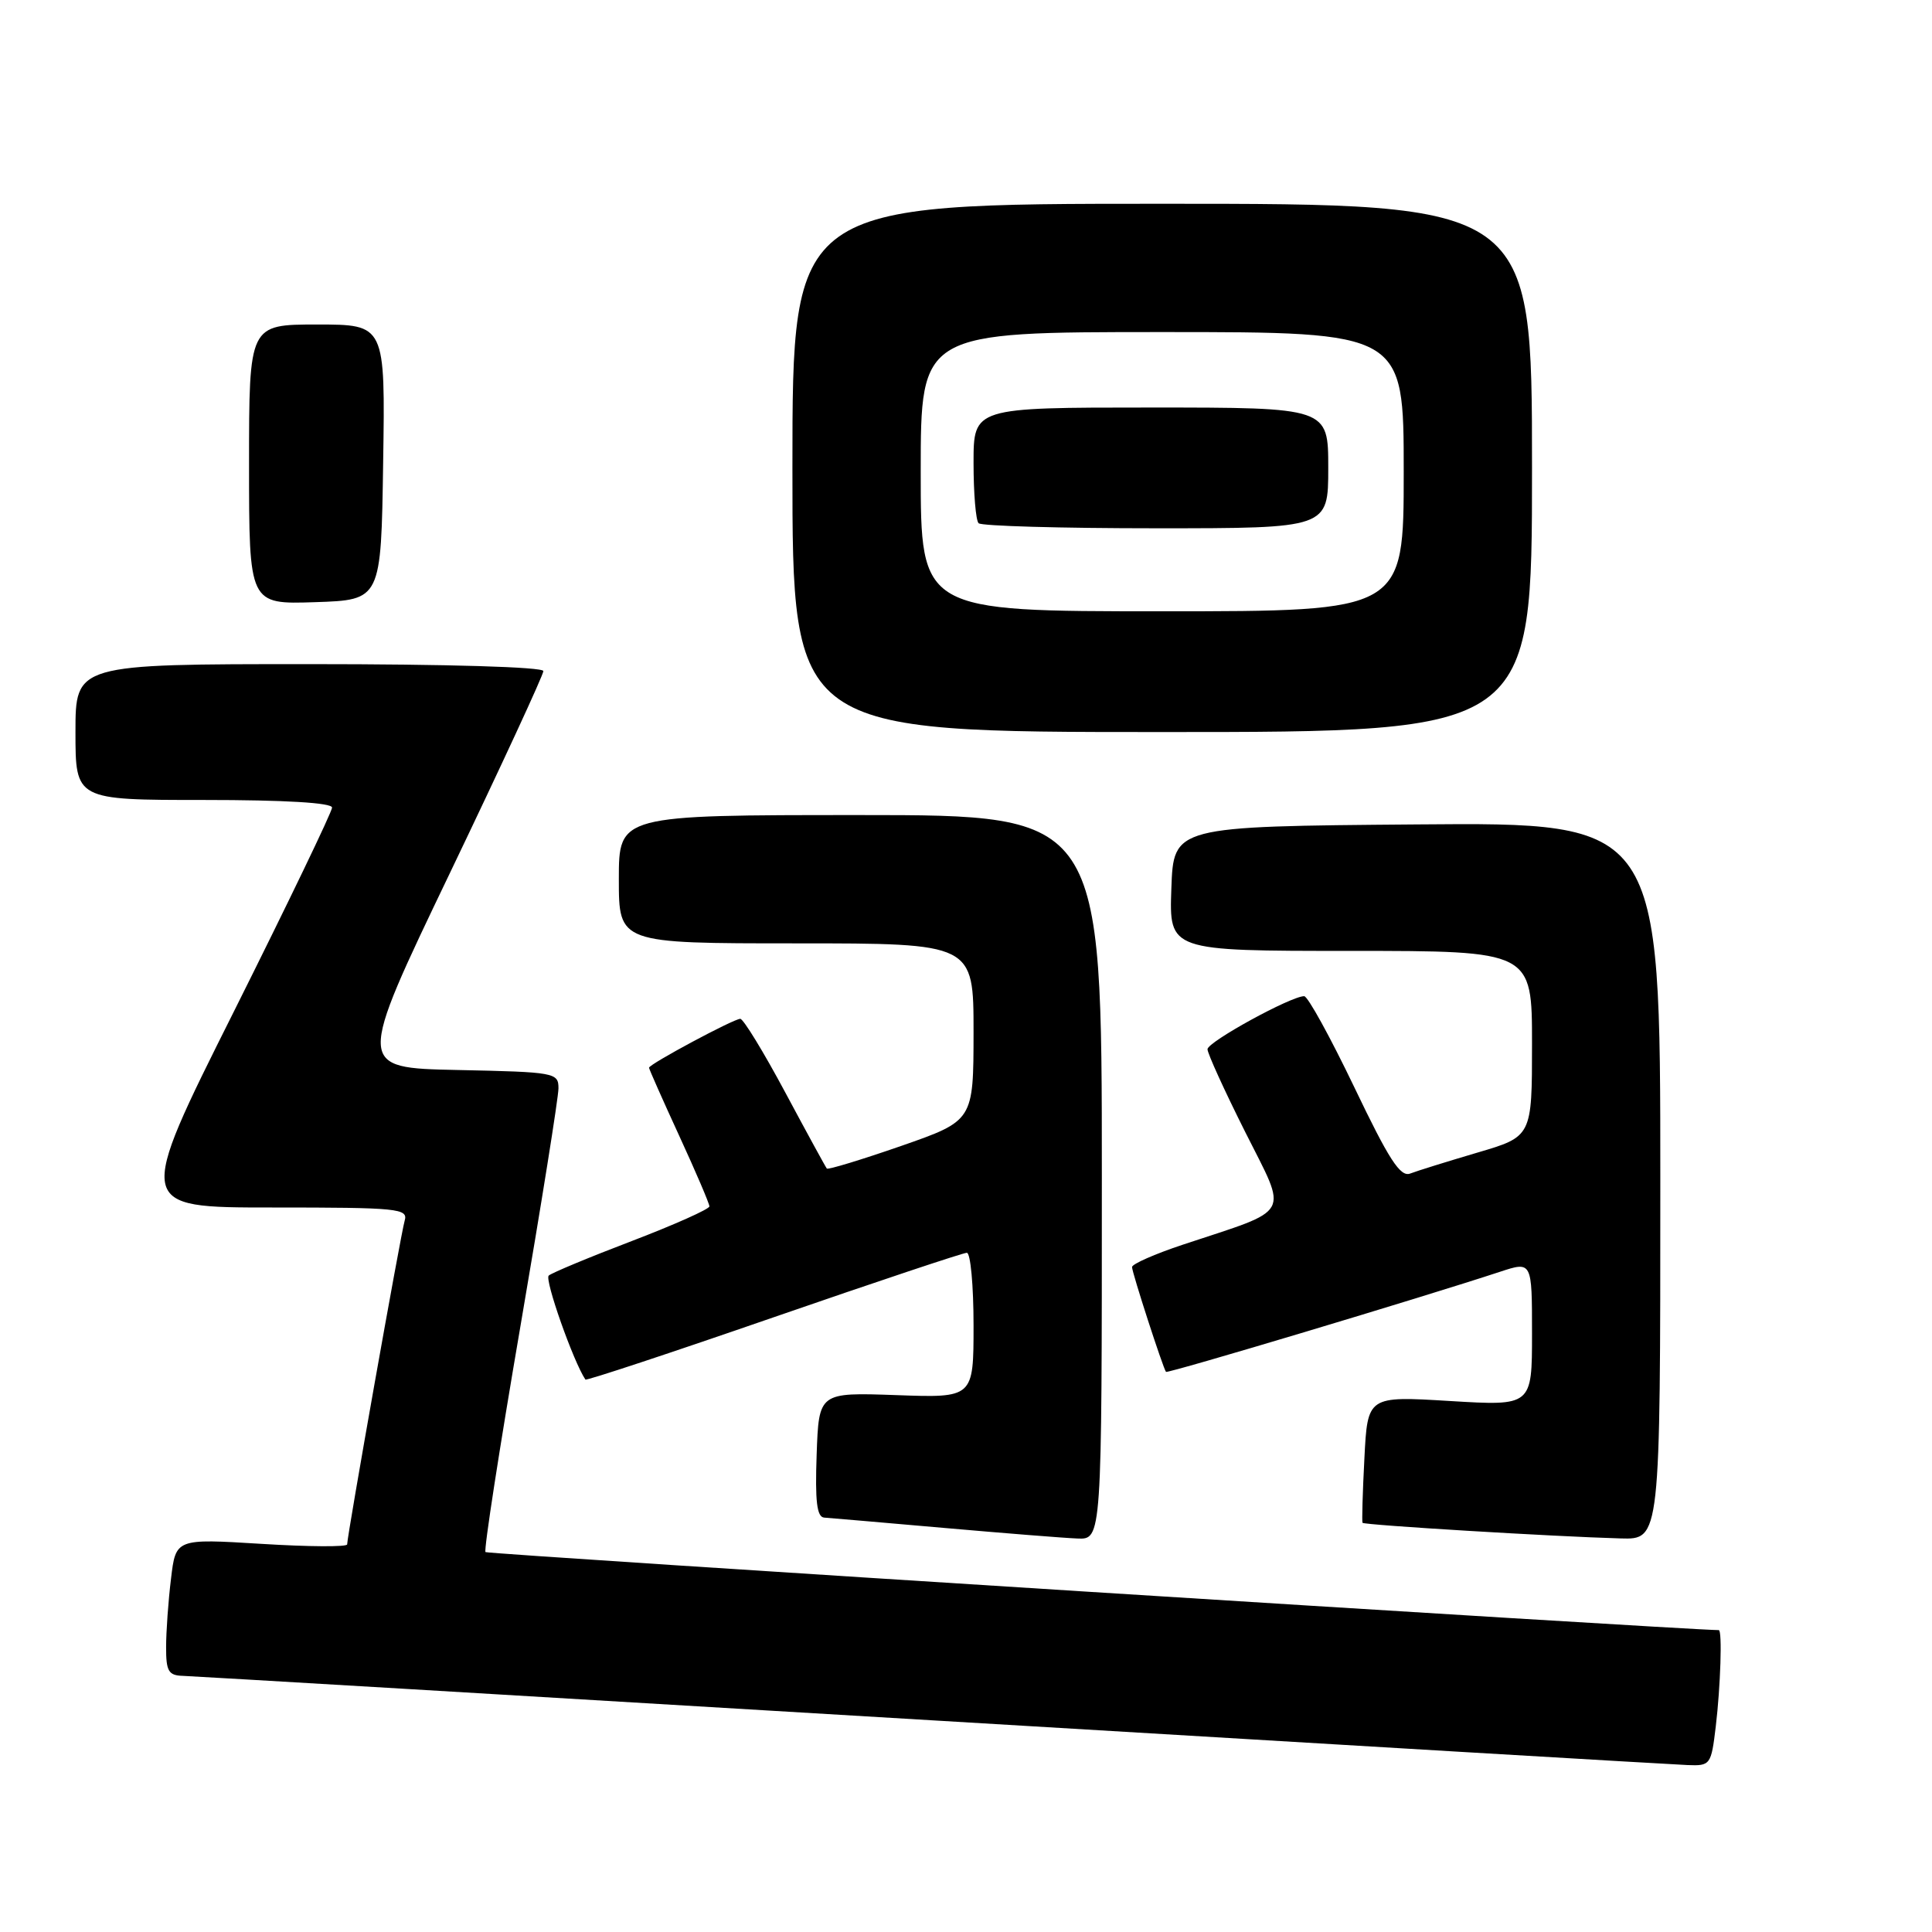 <?xml version="1.0" encoding="UTF-8" standalone="no"?>
<!DOCTYPE svg PUBLIC "-//W3C//DTD SVG 1.1//EN" "http://www.w3.org/Graphics/SVG/1.1/DTD/svg11.dtd" >
<svg xmlns="http://www.w3.org/2000/svg" xmlns:xlink="http://www.w3.org/1999/xlink" version="1.1" viewBox="0 0 256 256">
 <g >
 <path fill="currentColor"
d=" M 227.35 228.75 C 227.98 223.48 228.22 216.00 227.75 216.00 C 222.46 215.93 64.62 205.95 64.33 205.66 C 64.09 205.43 66.17 191.99 68.95 175.79 C 71.73 159.60 74.00 145.39 74.00 144.21 C 74.00 142.13 73.56 142.05 60.62 141.78 C 47.23 141.50 47.23 141.50 59.62 115.67 C 66.43 101.47 72.00 89.43 72.00 88.92 C 72.00 88.38 59.31 88.00 41.00 88.00 C 10.00 88.00 10.00 88.00 10.00 97.00 C 10.00 106.00 10.00 106.00 27.00 106.00 C 37.75 106.00 44.00 106.37 44.00 107.01 C 44.00 107.56 38.15 119.71 31.00 134.01 C 17.99 160.00 17.99 160.00 36.06 160.00 C 52.80 160.00 54.10 160.13 53.62 161.75 C 53.10 163.52 46.00 203.49 46.00 204.64 C 46.00 204.99 40.89 204.96 34.65 204.57 C 23.29 203.87 23.29 203.87 22.66 209.19 C 22.30 212.11 22.01 216.19 22.01 218.25 C 22.00 221.46 22.33 222.01 24.25 222.06 C 25.49 222.10 70.15 224.75 123.50 227.95 C 176.85 231.15 221.90 233.82 223.61 233.88 C 226.64 234.00 226.74 233.86 227.35 228.75 Z  M 146.00 156.00 C 146.00 108.00 146.00 108.00 114.00 108.00 C 82.00 108.00 82.00 108.00 82.00 116.50 C 82.00 125.00 82.00 125.00 105.50 125.00 C 129.00 125.00 129.00 125.00 129.00 136.75 C 128.99 148.50 128.99 148.50 119.42 151.84 C 114.15 153.67 109.71 155.02 109.56 154.84 C 109.40 154.65 106.92 150.11 104.05 144.75 C 101.18 139.39 98.50 135.00 98.09 135.00 C 97.21 135.00 86.00 141.01 86.00 141.48 C 86.00 141.65 87.80 145.72 90.00 150.50 C 92.20 155.28 94.00 159.49 94.00 159.85 C 94.00 160.21 89.39 162.27 83.75 164.43 C 78.11 166.58 73.14 168.65 72.71 169.02 C 72.12 169.51 75.98 180.45 77.57 182.80 C 77.68 182.97 88.90 179.26 102.50 174.55 C 116.09 169.85 127.62 166.00 128.11 166.00 C 128.60 166.00 129.00 170.33 129.00 175.61 C 129.00 185.23 129.00 185.23 118.75 184.86 C 108.50 184.50 108.50 184.50 108.21 192.75 C 107.99 198.94 108.24 201.02 109.21 201.09 C 109.92 201.14 117.03 201.75 125.00 202.45 C 132.97 203.15 140.96 203.79 142.75 203.86 C 146.00 204.00 146.00 204.00 146.00 156.00 Z  M 220.00 156.49 C 220.00 108.97 220.00 108.97 187.75 109.24 C 155.50 109.50 155.50 109.50 155.21 117.75 C 154.92 126.00 154.92 126.00 178.96 126.00 C 203.00 126.00 203.00 126.00 203.00 138.30 C 203.00 150.60 203.00 150.60 195.75 152.73 C 191.76 153.91 187.76 155.15 186.86 155.50 C 185.55 156.00 184.05 153.68 179.45 144.06 C 176.27 137.43 173.29 132.00 172.81 132.00 C 171.05 132.00 160.00 138.06 160.00 139.03 C 160.00 139.58 162.25 144.52 165.00 150.00 C 170.68 161.33 171.39 160.06 156.75 164.92 C 153.04 166.15 150.00 167.49 150.00 167.89 C 150.00 168.62 154.10 181.26 154.50 181.78 C 154.70 182.03 188.46 171.91 198.75 168.52 C 203.00 167.12 203.00 167.12 203.00 176.71 C 203.00 186.30 203.00 186.30 192.11 185.64 C 181.21 184.98 181.21 184.98 180.79 193.24 C 180.55 197.78 180.45 201.63 180.54 201.78 C 180.74 202.08 205.97 203.61 214.75 203.85 C 220.00 204.00 220.00 204.00 220.00 156.49 Z  M 203.00 62.00 C 203.00 27.00 203.00 27.00 154.00 27.00 C 105.00 27.00 105.00 27.00 105.00 62.00 C 105.00 97.00 105.00 97.00 154.00 97.00 C 203.00 97.00 203.00 97.00 203.00 62.00 Z  M 50.77 61.25 C 51.05 43.00 51.05 43.00 42.02 43.00 C 33.00 43.00 33.00 43.00 33.00 61.54 C 33.00 80.08 33.00 80.08 41.75 79.79 C 50.50 79.50 50.50 79.50 50.77 61.25 Z  M 122.00 62.50 C 122.00 44.00 122.00 44.00 154.00 44.00 C 186.00 44.00 186.00 44.00 186.00 62.50 C 186.00 81.00 186.00 81.00 154.00 81.00 C 122.00 81.00 122.00 81.00 122.00 62.50 Z  M 176.00 62.00 C 176.00 54.00 176.00 54.00 152.50 54.00 C 129.00 54.00 129.00 54.00 129.00 61.33 C 129.00 65.37 129.30 68.97 129.67 69.33 C 130.03 69.70 140.61 70.00 153.17 70.00 C 176.00 70.00 176.00 70.00 176.00 62.00 Z "/>
</g>
</svg>